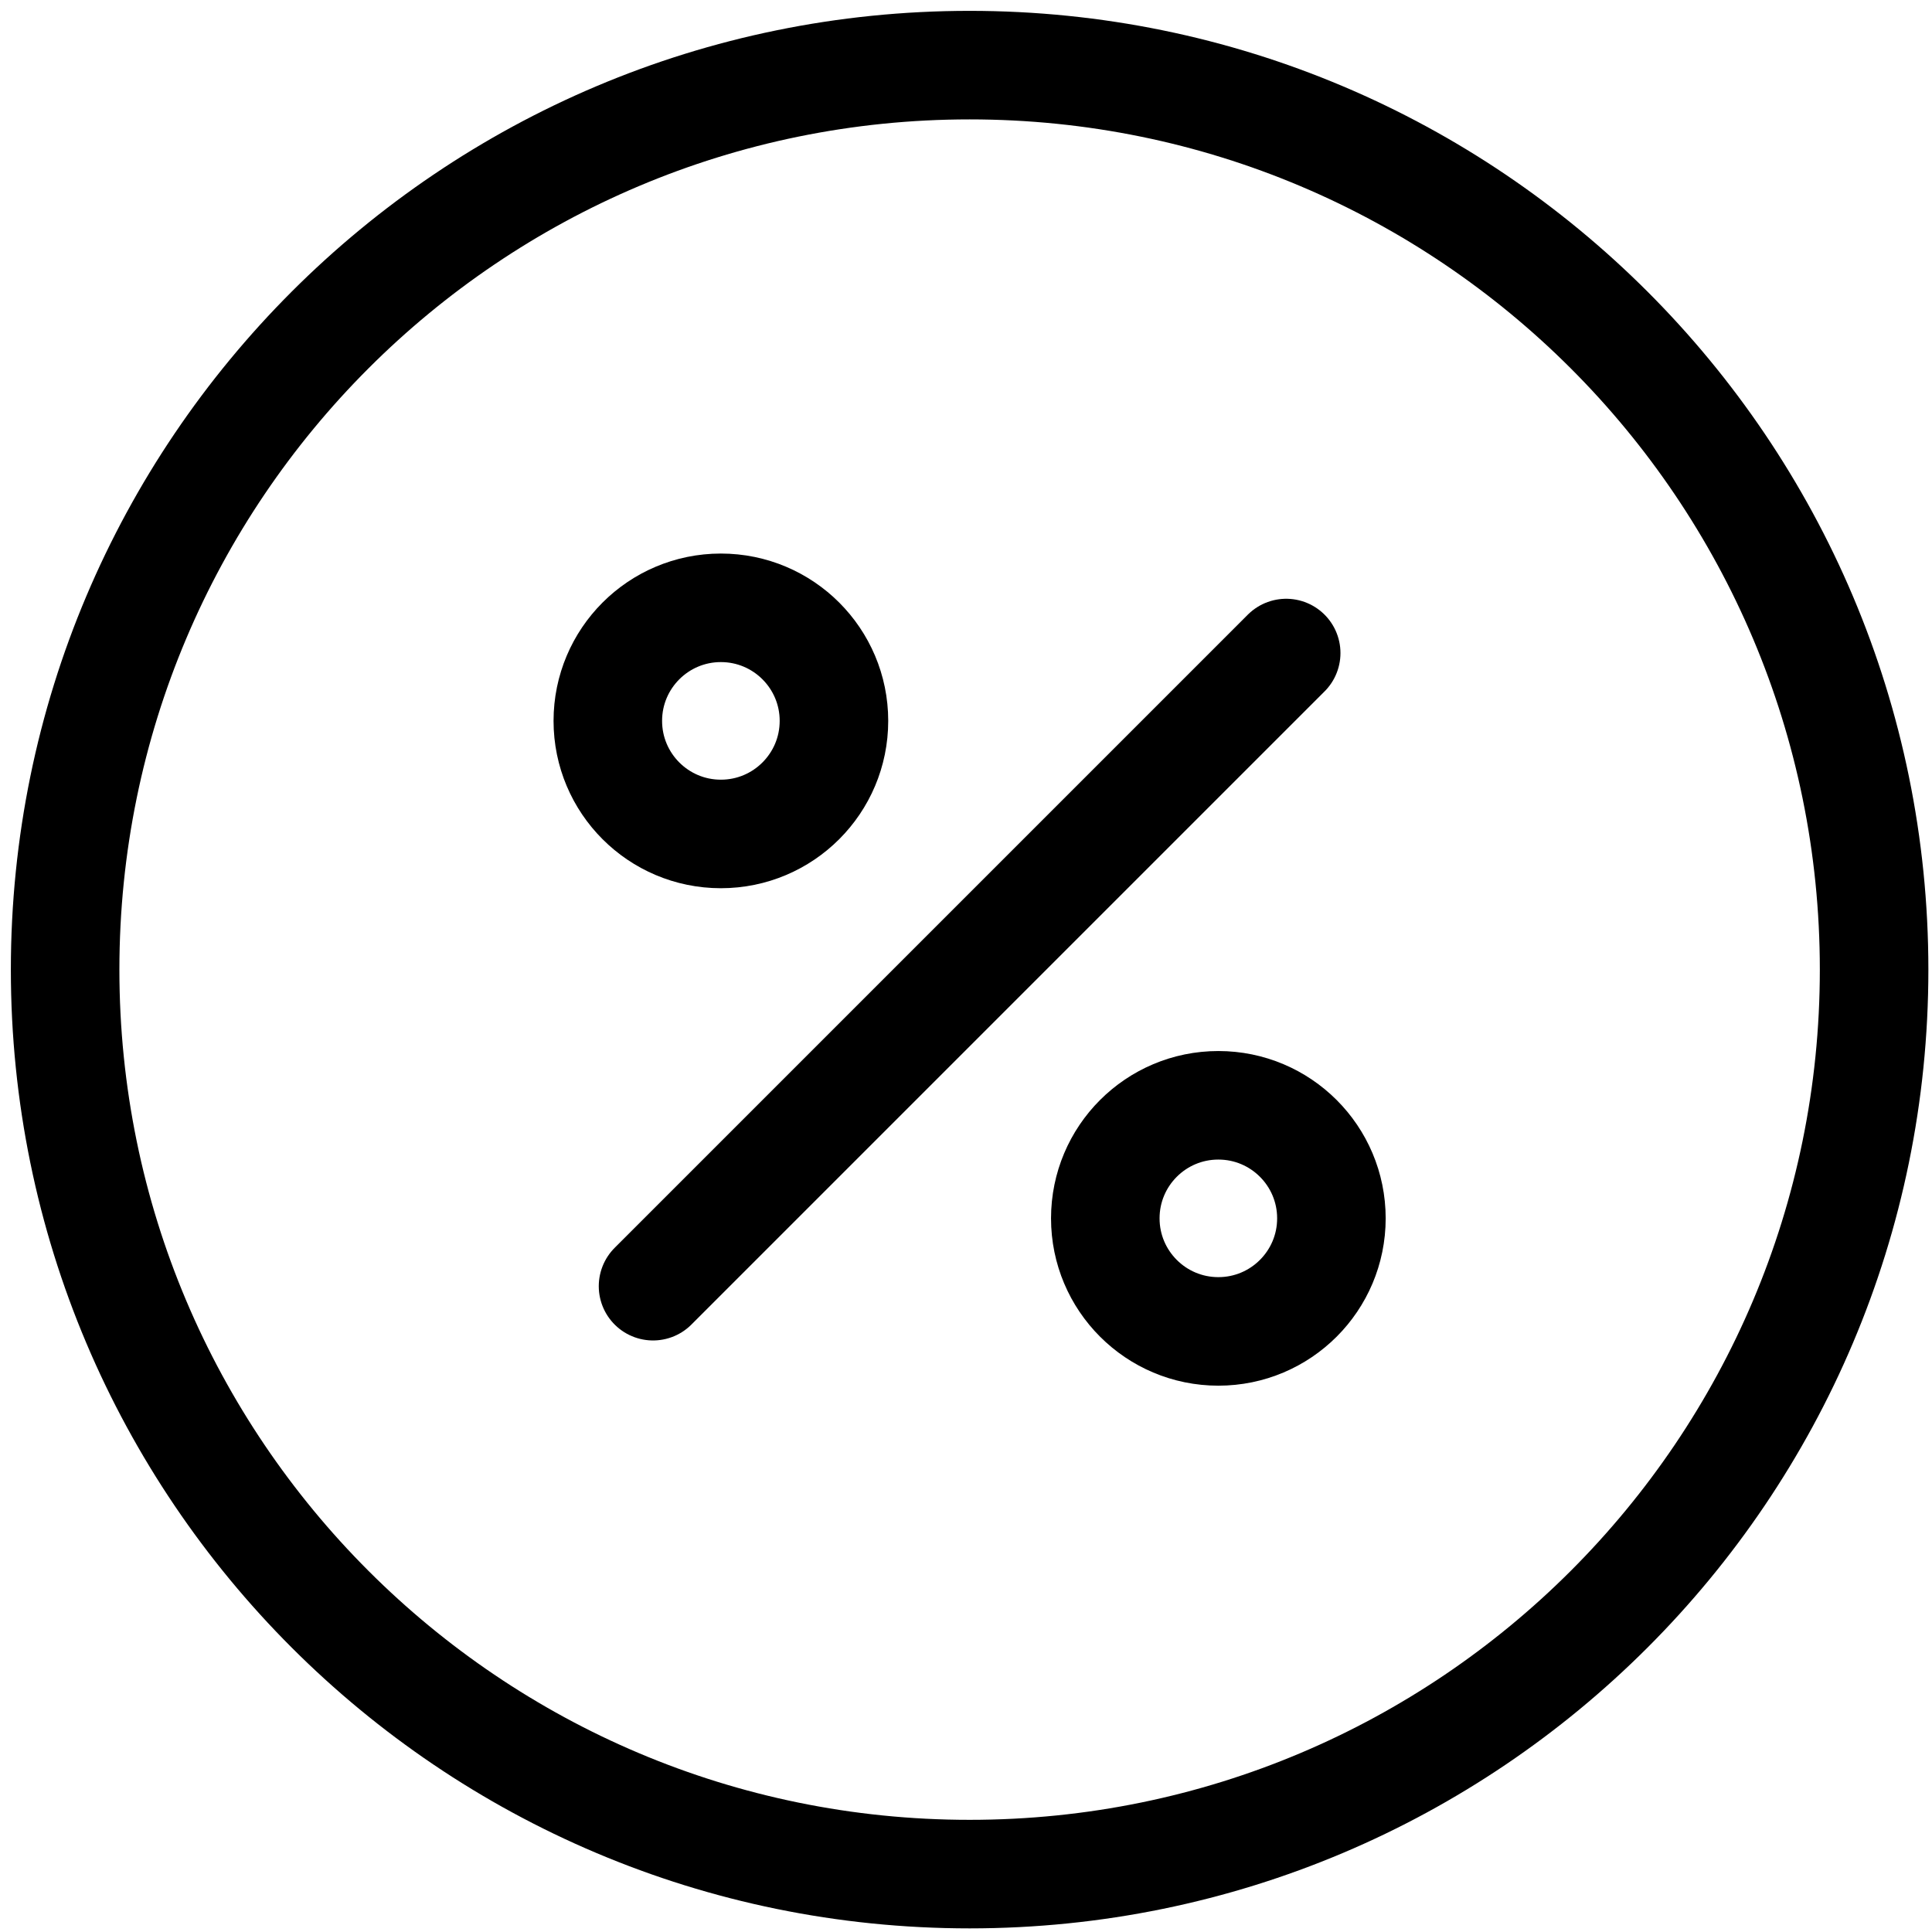 <svg width="89" height="89" viewBox="0 0 89 89" fill="none" xmlns="http://www.w3.org/2000/svg">
<path d="M44.667 86.333C67.678 86.333 86.333 67.678 86.333 44.667C86.333 21.655 67.678 3 44.667 3C21.655 3 3 21.655 3 44.667C3 67.678 21.655 86.333 44.667 86.333Z" stroke="black" stroke-width="5" stroke-linecap="round" stroke-linejoin="round"/>
<path d="M59.25 30.083L30.083 59.25" stroke="black" stroke-width="5" stroke-linecap="round" stroke-linejoin="round"/>
<path d="M33.208 38.417C36.085 38.417 38.417 36.085 38.417 33.208C38.417 30.332 36.085 28 33.208 28C30.332 28 28 30.332 28 33.208C28 36.085 30.332 38.417 33.208 38.417Z" stroke="black" stroke-width="5" stroke-linecap="round" stroke-linejoin="round"/>
<path d="M56.125 61.333C59.002 61.333 61.333 59.001 61.333 56.125C61.333 53.248 59.002 50.917 56.125 50.917C53.248 50.917 50.917 53.248 50.917 56.125C50.917 59.001 53.248 61.333 56.125 61.333Z" stroke="black" stroke-width="5" stroke-linecap="round" stroke-linejoin="round"/>
</svg>
